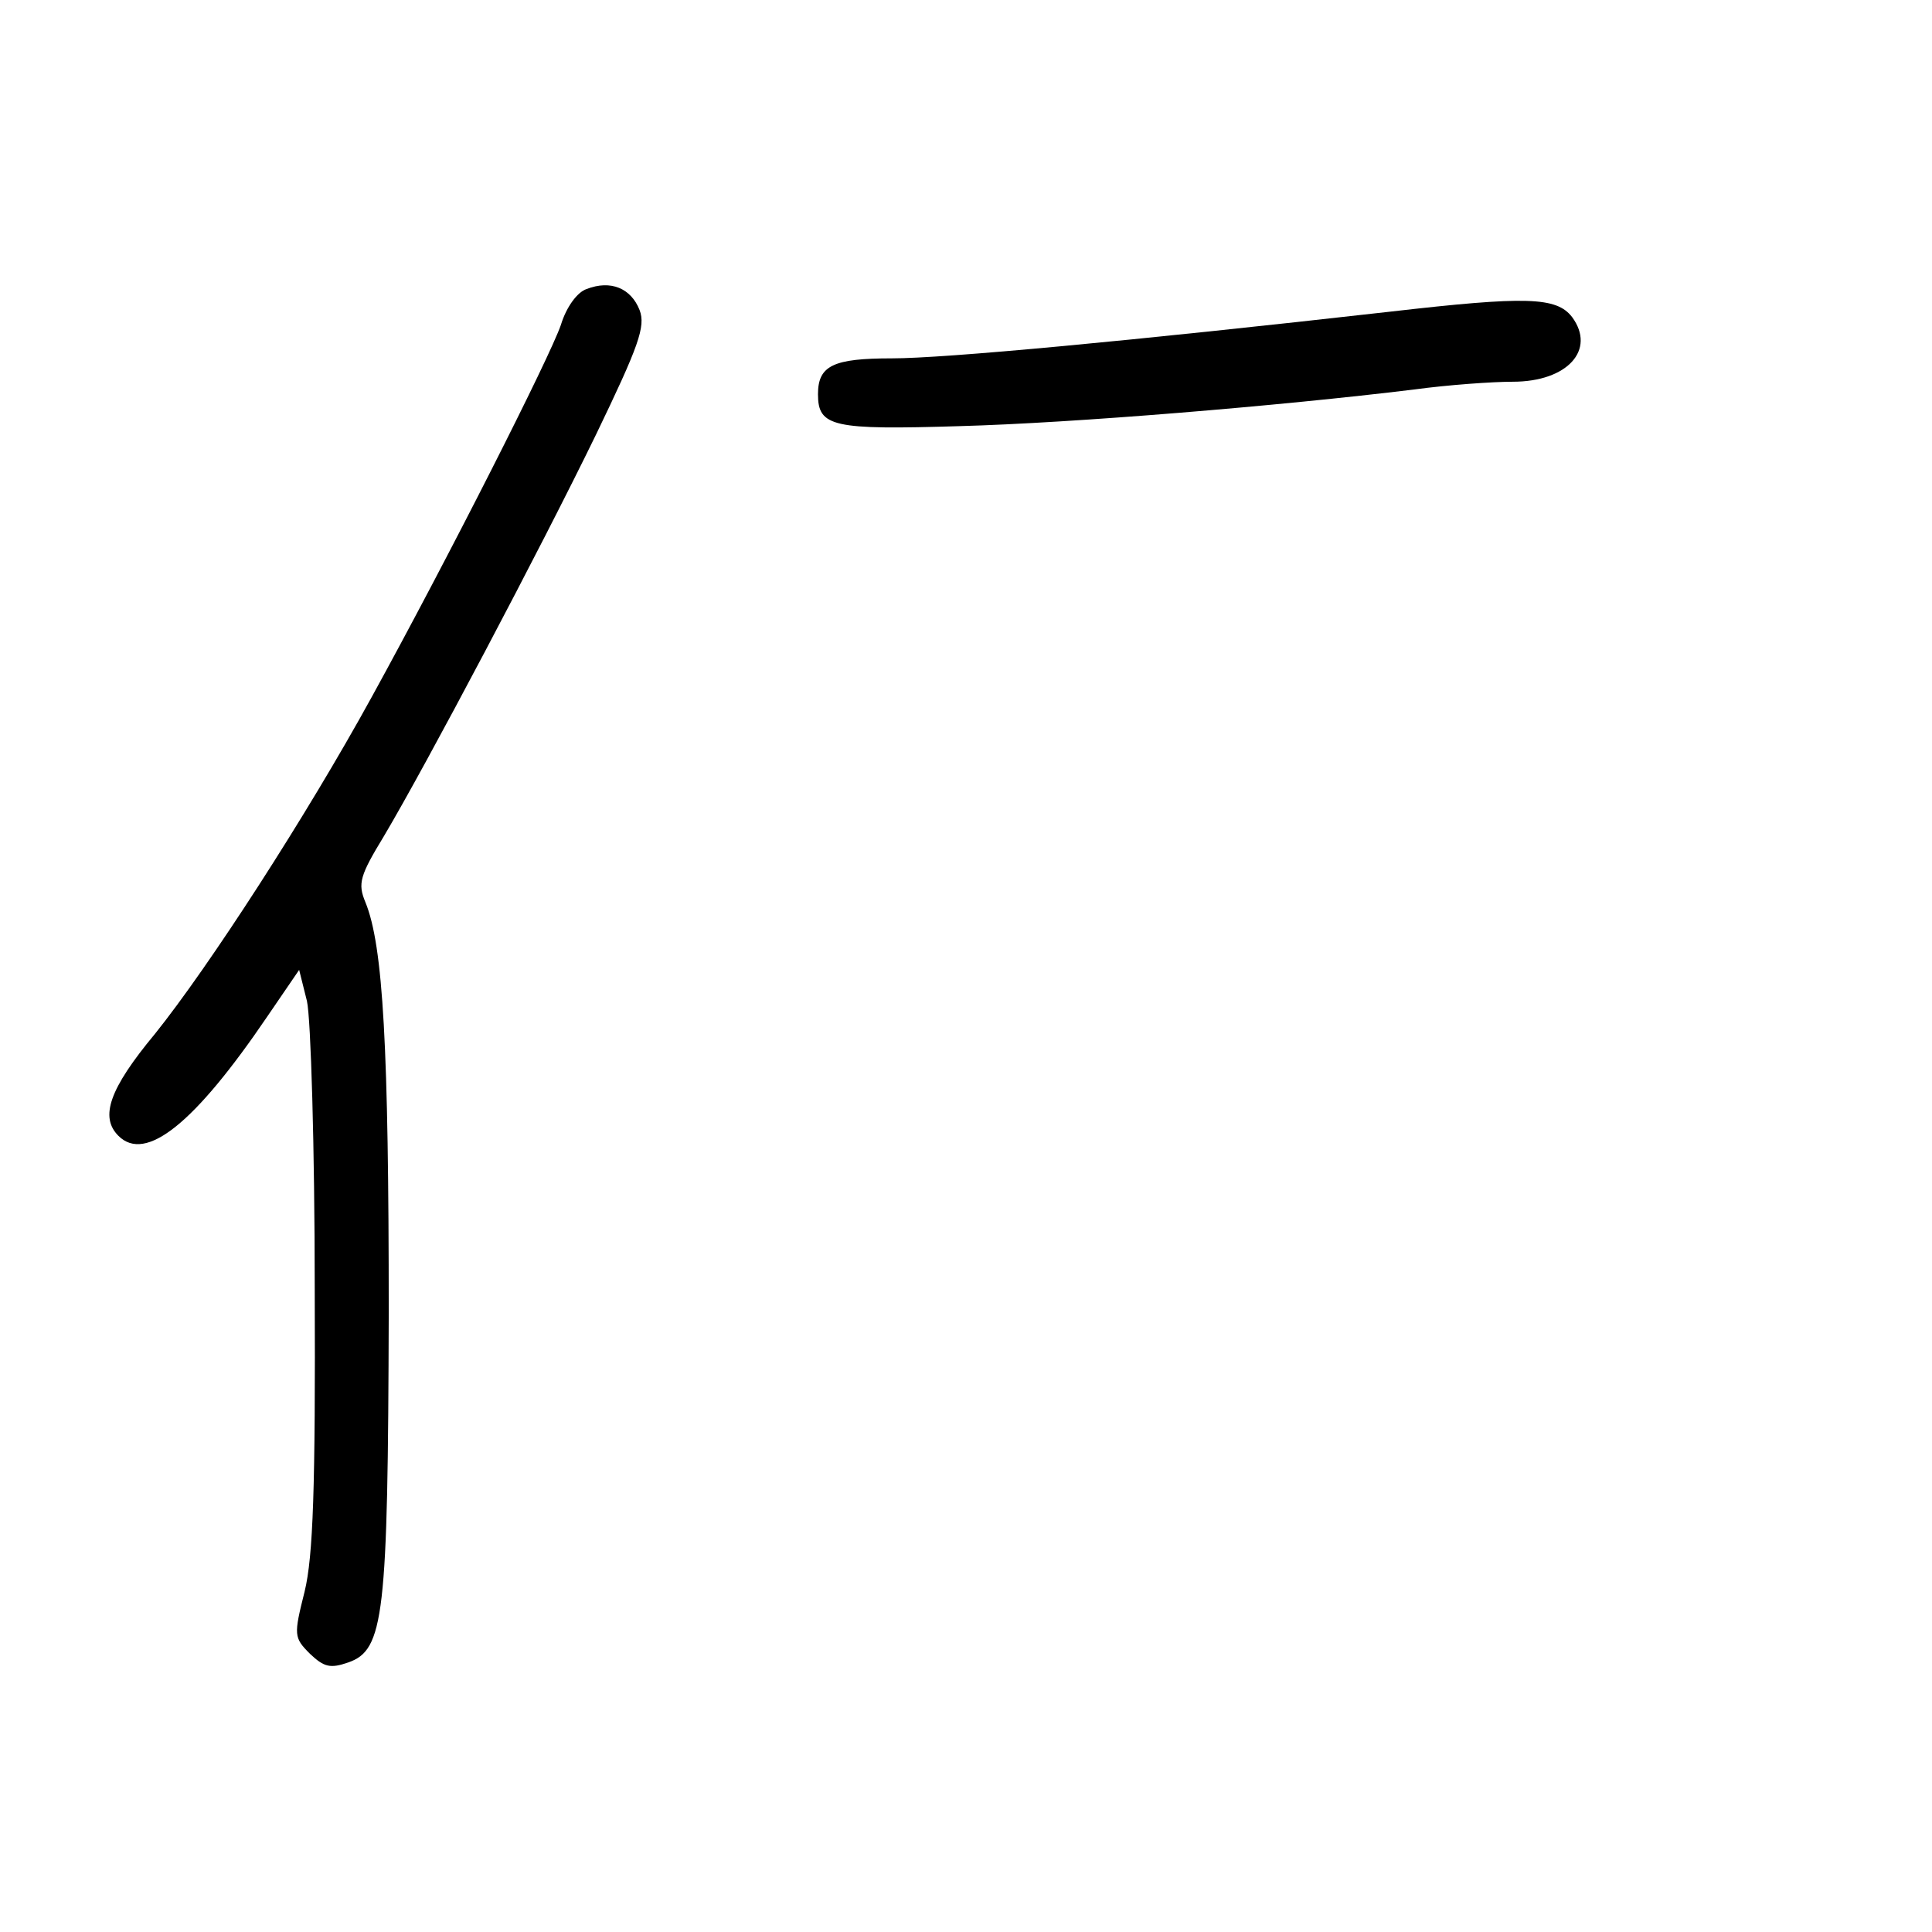 <?xml version="1.0" standalone="no"?>
<!DOCTYPE svg PUBLIC "-//W3C//DTD SVG 20010904//EN"
 "http://www.w3.org/TR/2001/REC-SVG-20010904/DTD/svg10.dtd">
<svg version="1.0" xmlns="http://www.w3.org/2000/svg"
 width="248pt" height="248pt" viewBox="0 0 248 248"
 preserveAspectRatio="xMidYMid meet">
<g transform="translate(0,248) scale(0.1,-0.1)"
fill="#000000" stroke="none">
<path d="M753 2109 c-12 -4 -26 -23 -33 -46 -14 -41 -144 -298 -243 -478 -84
-153 -209 -346 -278 -432 -59 -71 -71 -107 -47 -131 35 -35 98 16 191 153 l41
60 10 -40 c5 -22 10 -188 10 -370 1 -254 -2 -343 -13 -388 -14 -56 -14 -59 7
-80 18 -17 26 -19 49 -11 46 16 51 59 52 449 0 340 -7 471 -30 527 -10 24 -7
34 24 85 54 91 200 367 272 515 55 114 64 139 56 160 -11 28 -37 39 -68 27z"/>
<path d="M1785 2080 c-336 -38 -573 -60 -640 -60 -75 0 -95 -9 -95 -46 0 -42
19 -46 182 -41 146 4 411 26 583 47 44 6 101 10 127 10 70 0 107 41 76 83 -20
26 -59 27 -233 7z"/>
</g>
</svg>
